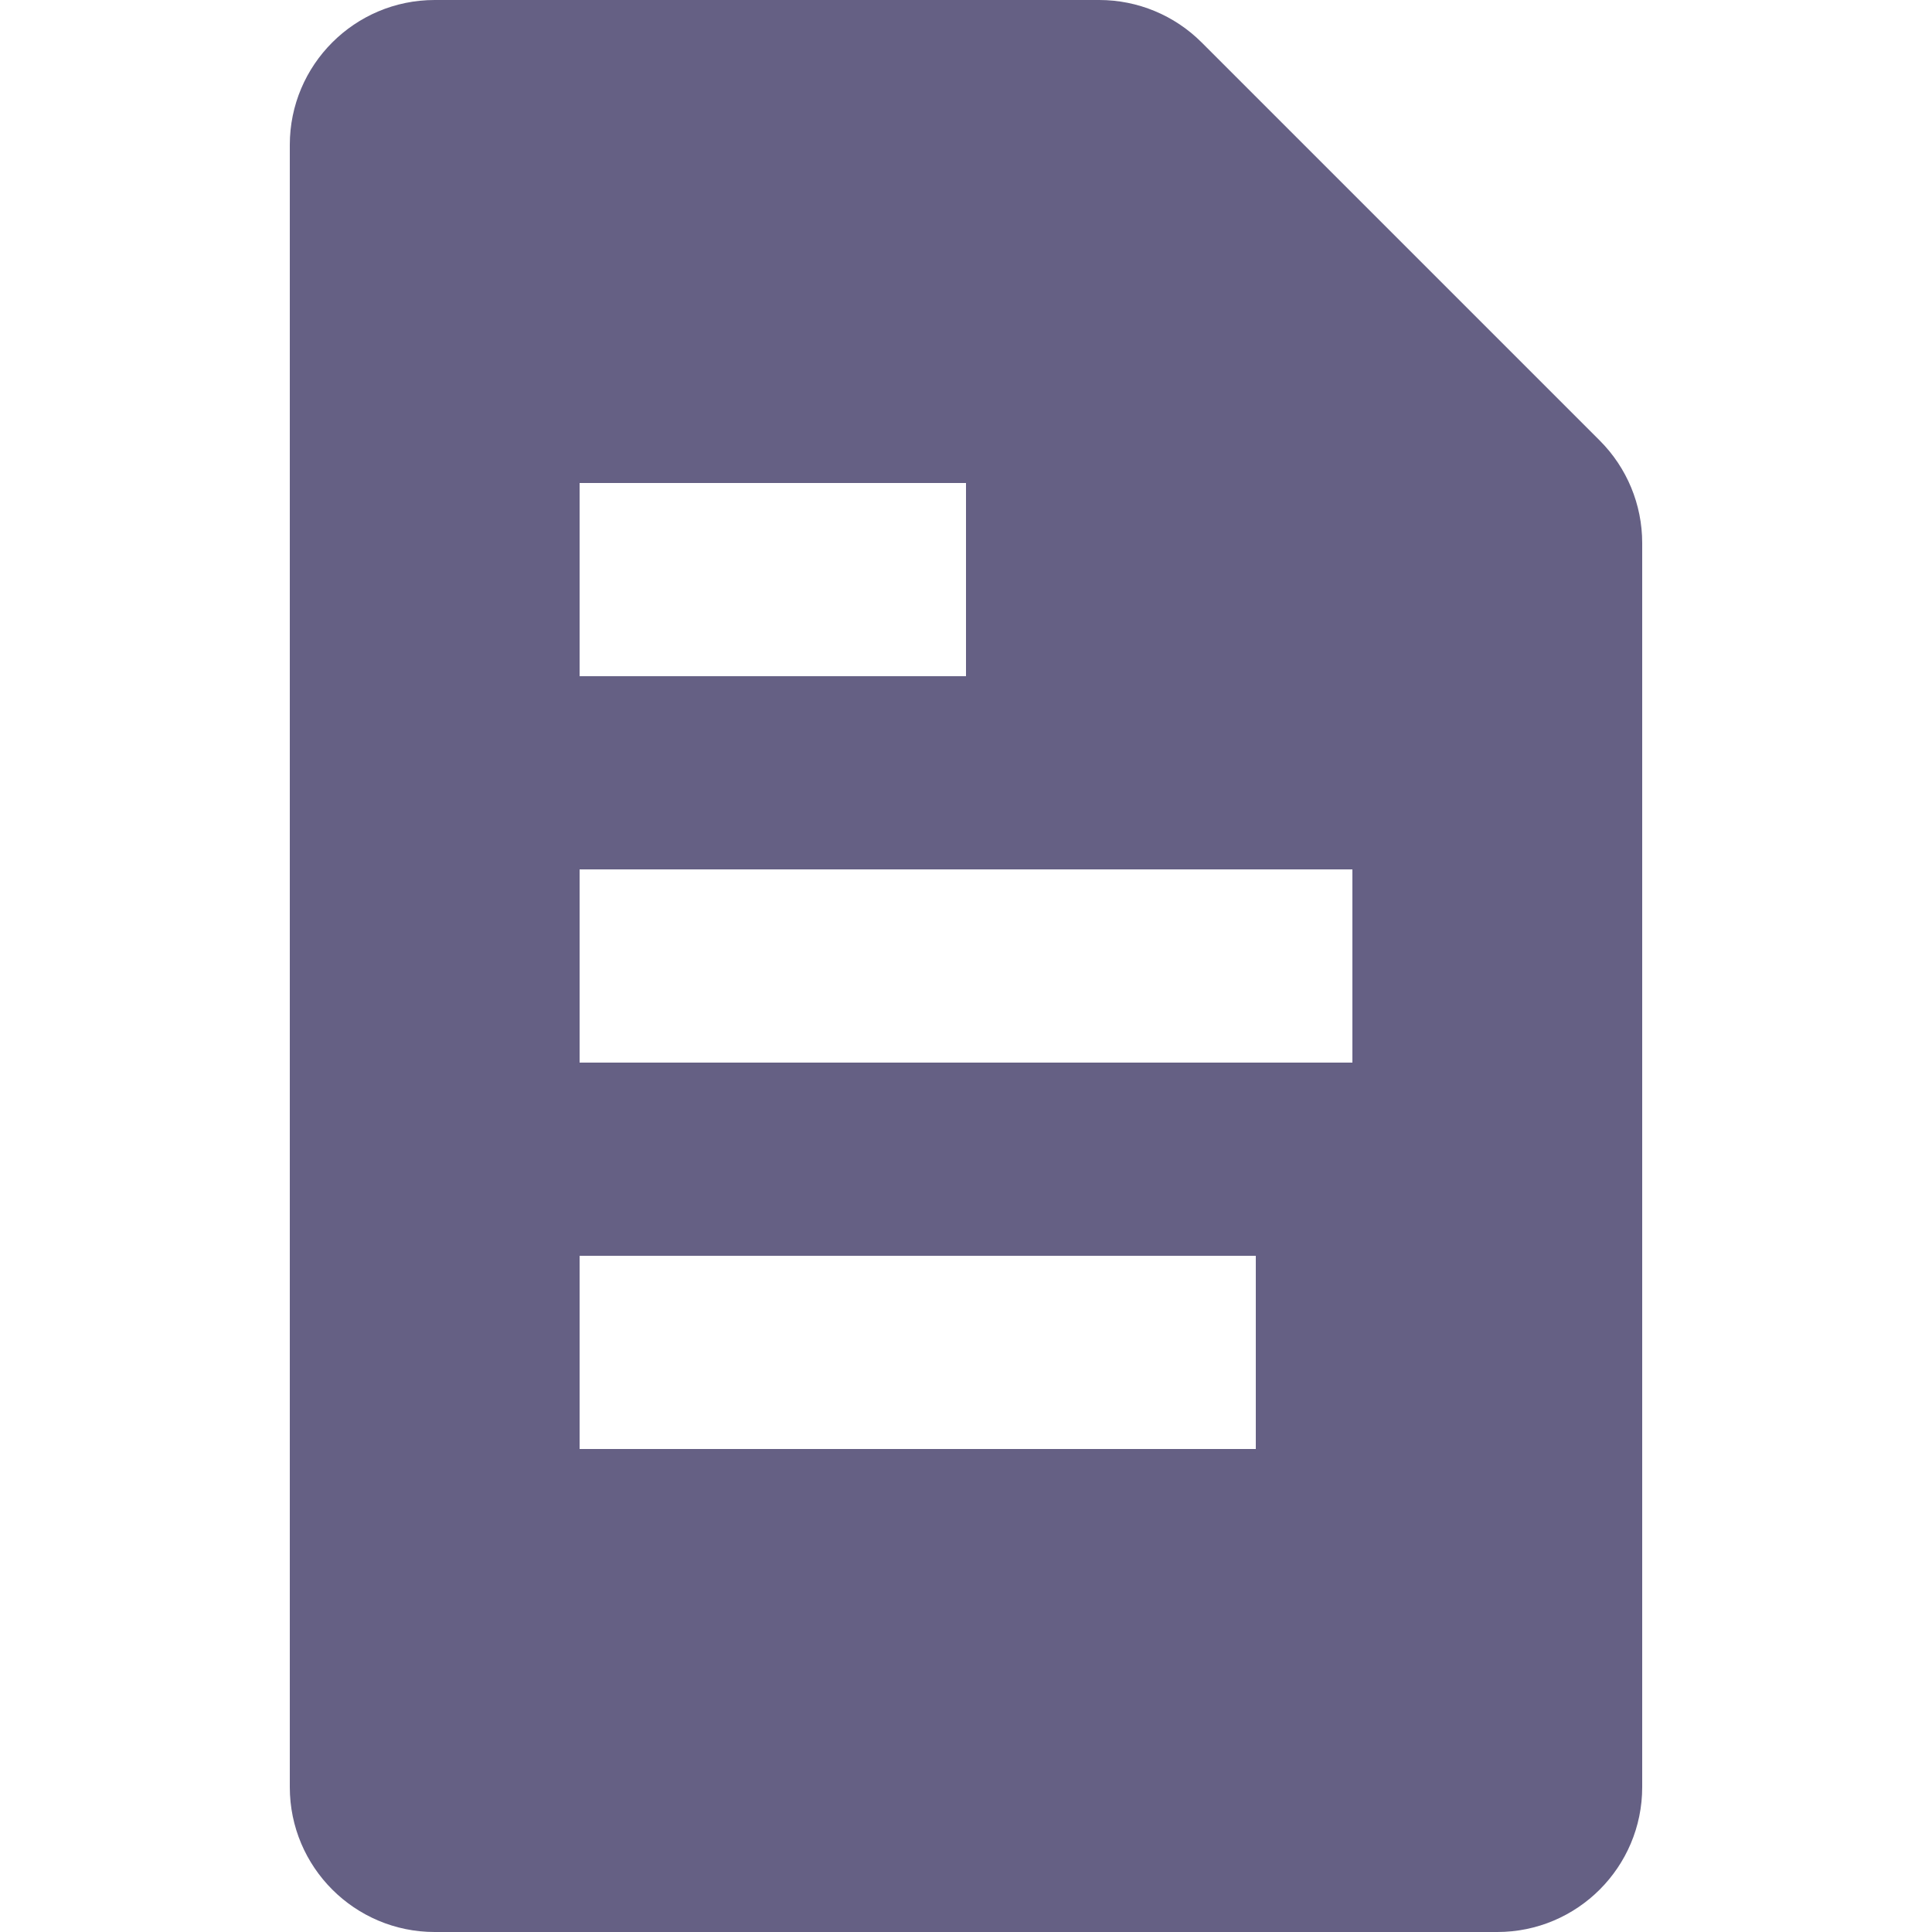 <svg width="20" height="20" viewBox="0 0 20 20" fill="none" xmlns="http://www.w3.org/2000/svg">
<path fill-rule="evenodd" clip-rule="evenodd" d="M11.379 0C11.777 0 12.158 0.158 12.439 0.439L16.561 4.561C16.842 4.842 17 5.223 17 5.621V18.5C17 19.328 16.328 20 15.5 20H4.5C3.672 20 3 19.328 3 18.5V1.5C3 0.672 3.672 0 4.5 0H11.379ZM6 5H10V7H6V5ZM14 9V11H6V9H14ZM6 15V13H13V15H6Z" fill="#656084"/>
</svg>
